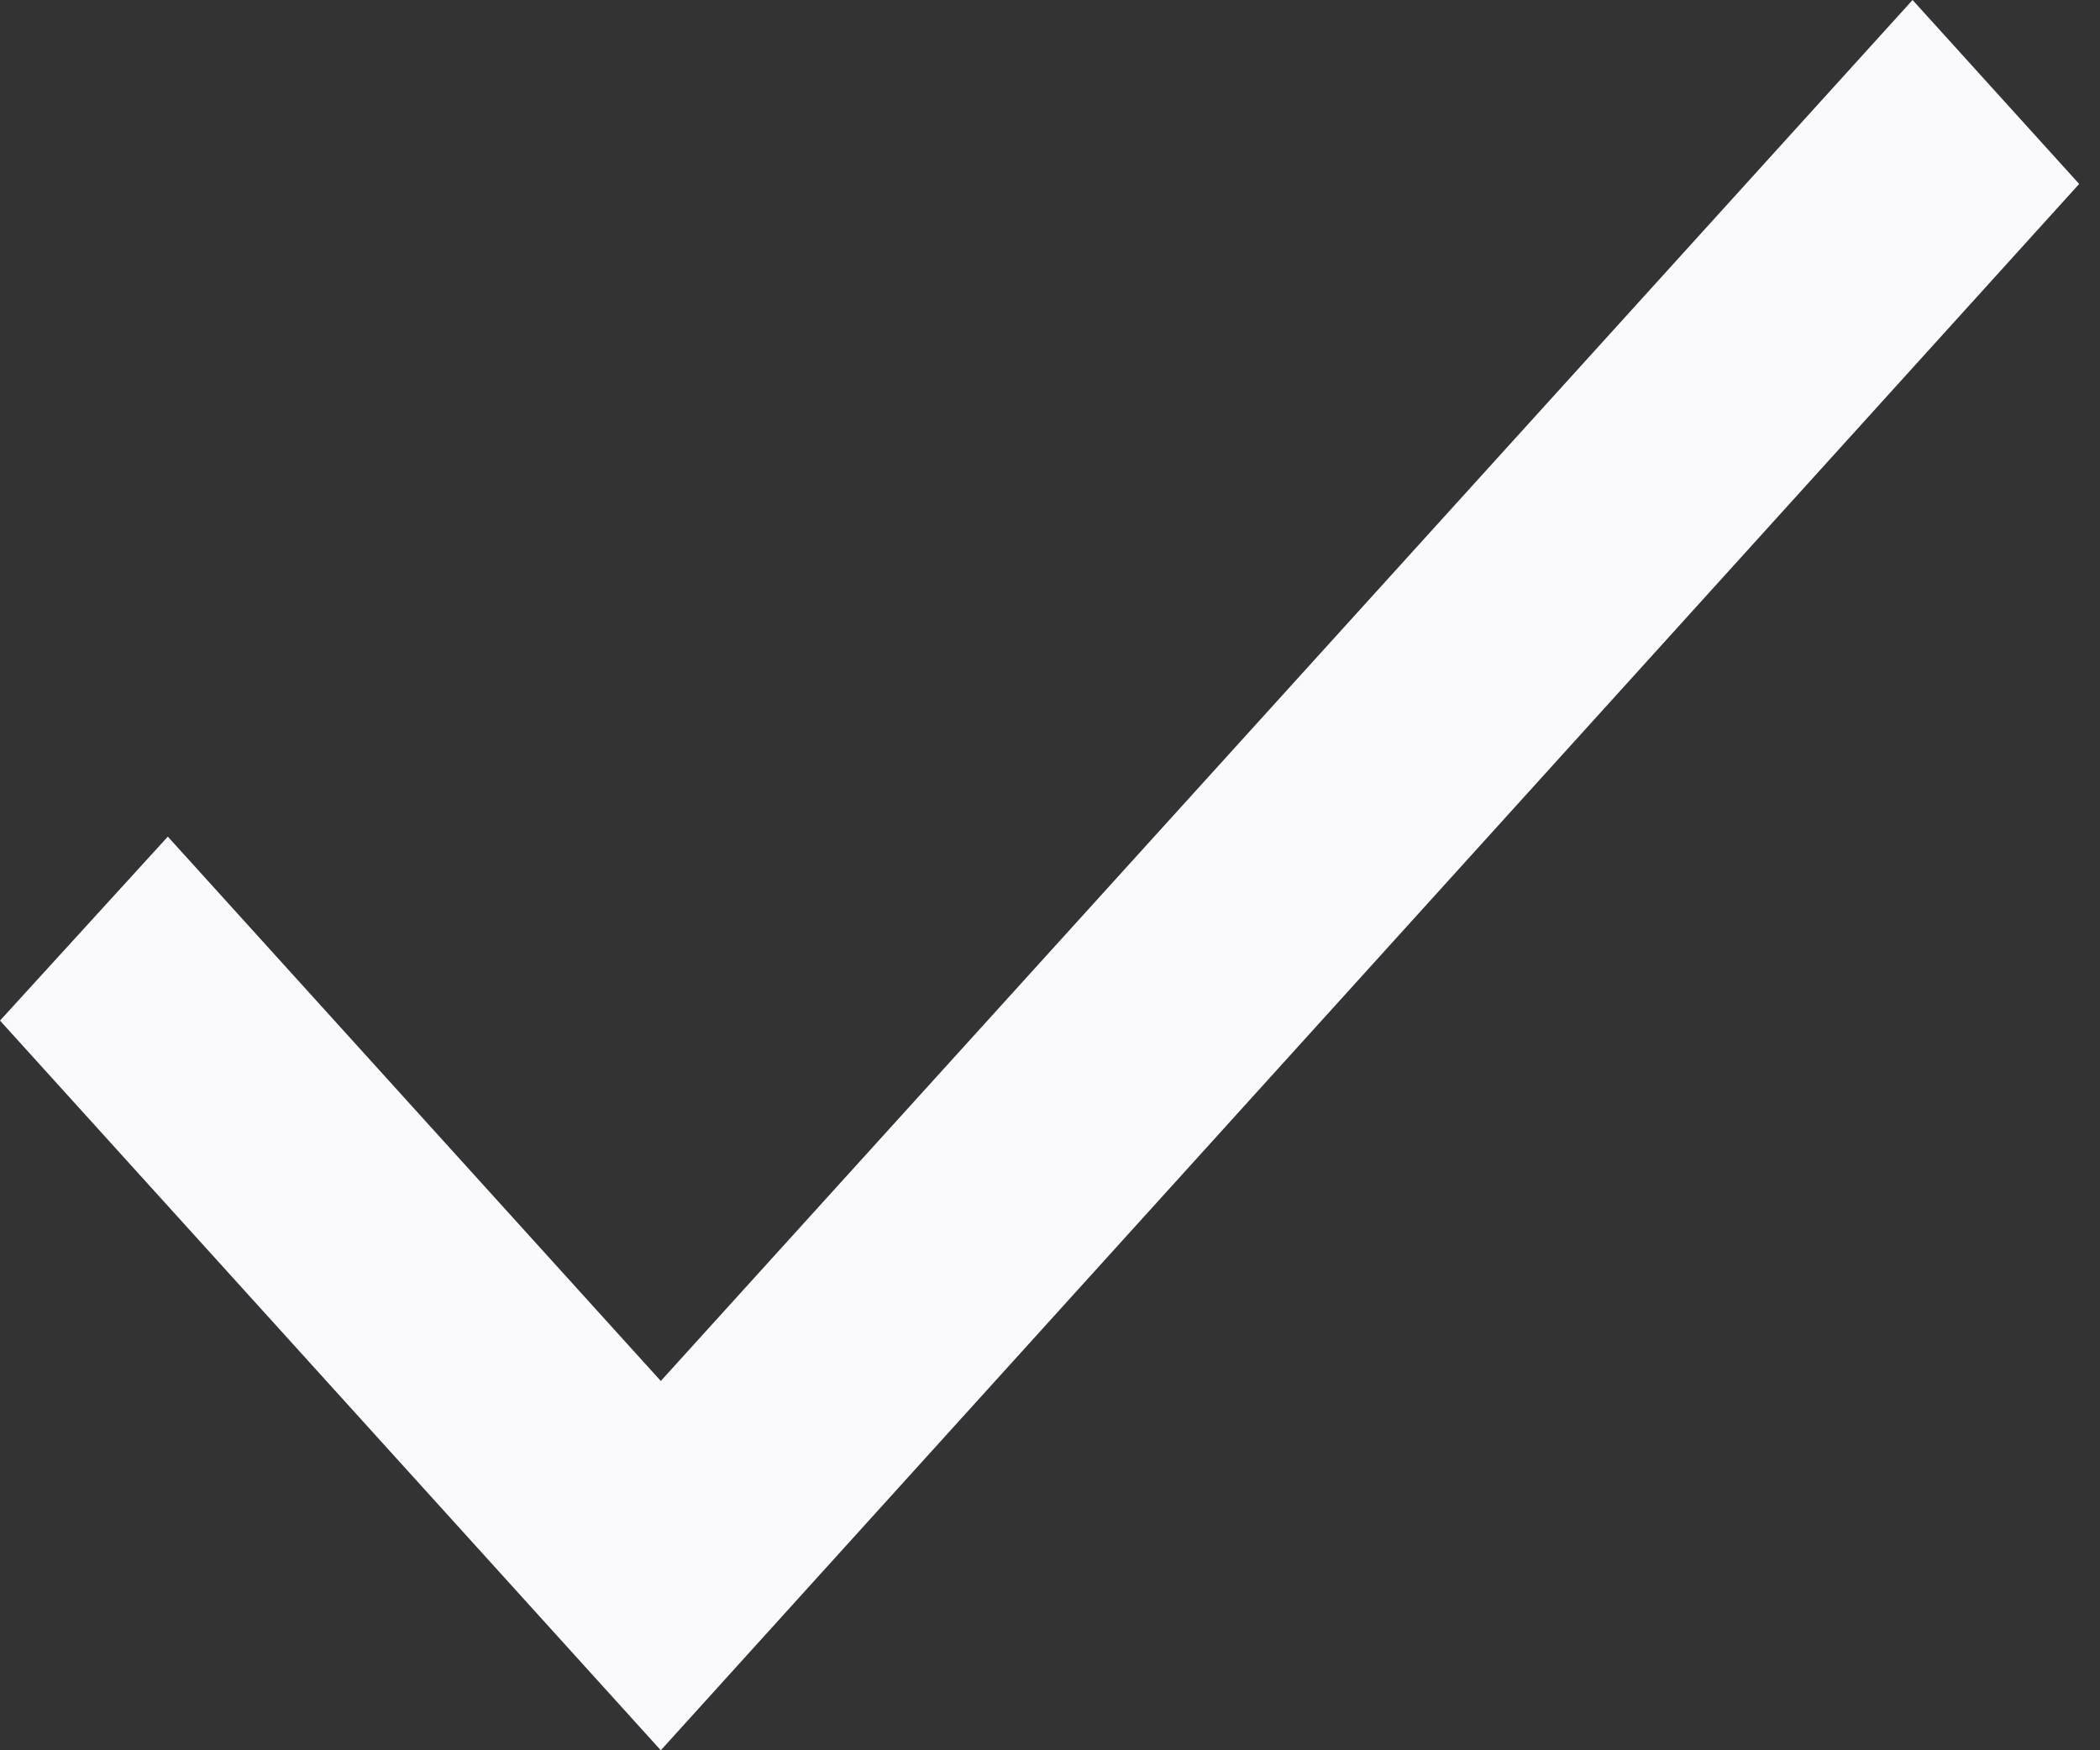 <svg width="12" height="10" viewBox="0 0 12 10" fill="none" xmlns="http://www.w3.org/2000/svg">
<rect x="0" y="0" width="12" height="10" fill="#333333" stroke="none"/>
<path d="M3.776 7.89L0.959 4.78L0 5.831L3.776 10L11.881 1.051L10.929 0L3.776 7.89Z" fill="#FAFAFE"/>
</svg>
